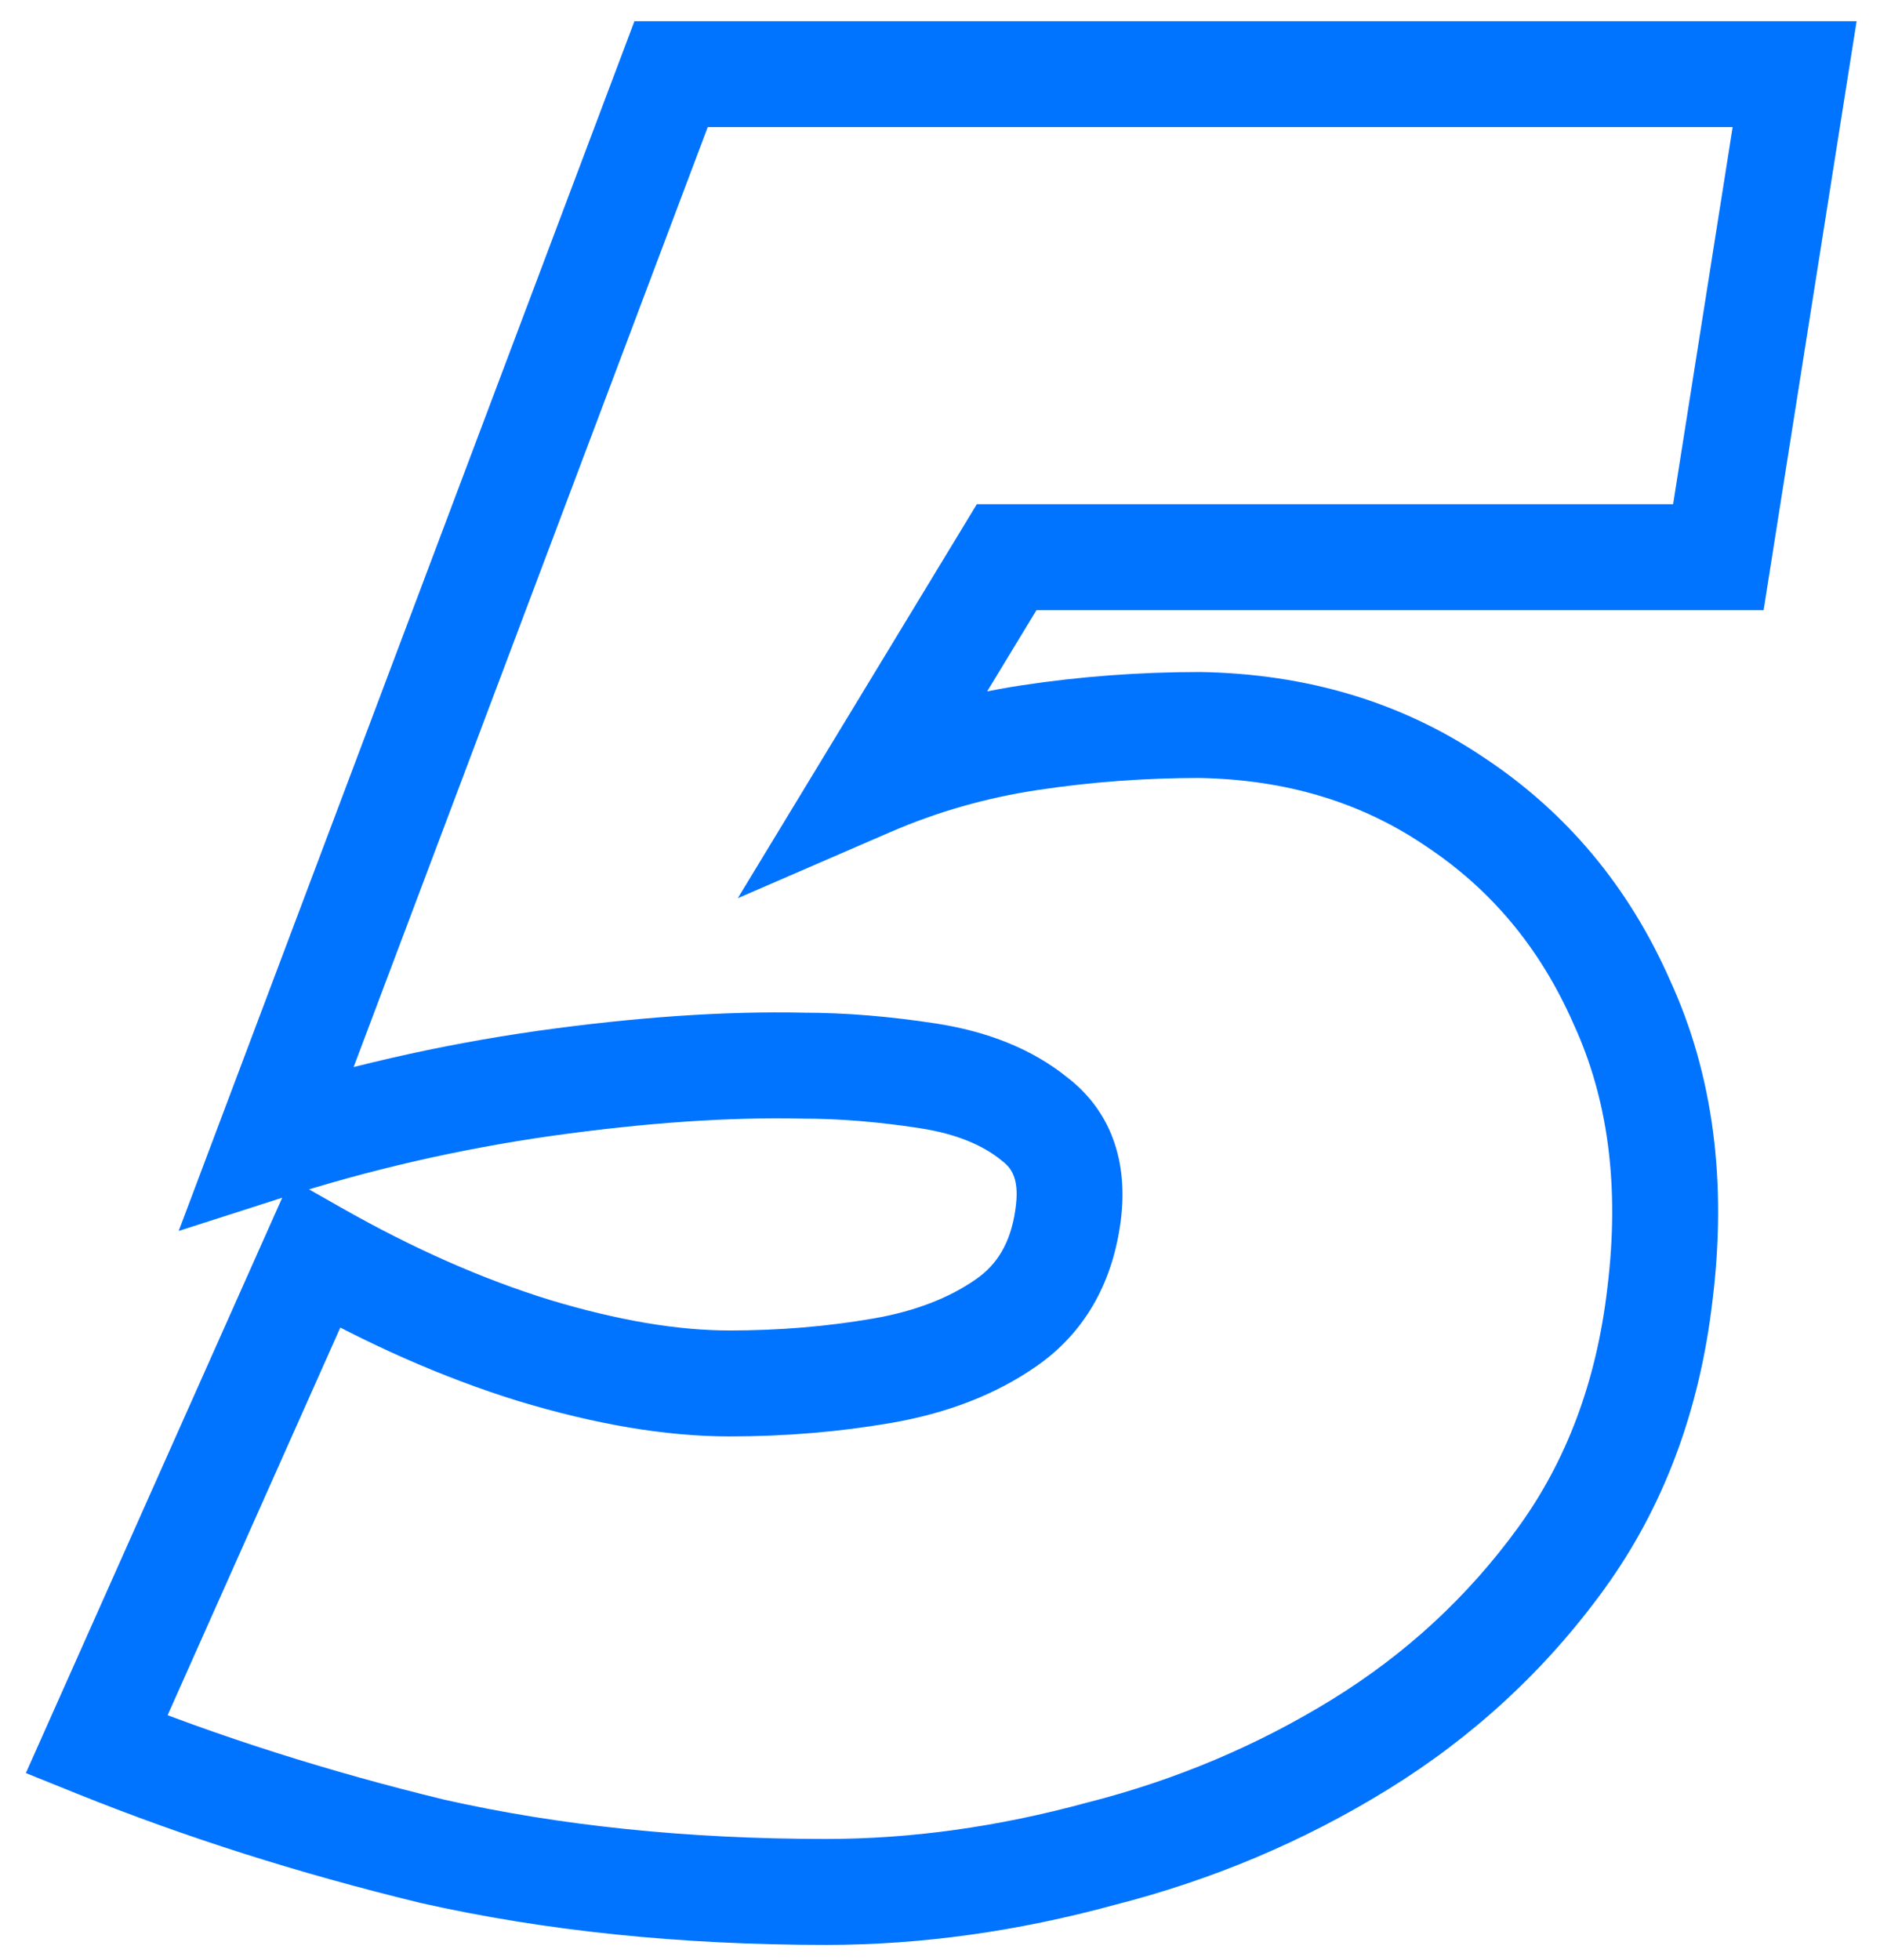 <svg width="71" height="74" viewBox="0 0 71 74" fill="none" xmlns="http://www.w3.org/2000/svg">
<path d="M62.688 48.88L60.703 48.636L60.702 48.648L62.688 48.88ZM58.944 58.864L60.562 60.04L60.562 60.04L58.944 58.864ZM51.36 65.872L52.41 67.574L52.41 67.574L51.36 65.872ZM41.568 70L41.075 68.062L41.058 68.066L41.042 68.07L41.568 70ZM16.32 69.904L15.848 71.847L15.864 71.851L15.88 71.855L16.32 69.904ZM3.648 65.872L1.821 65.058L0.977 66.952L2.9 67.727L3.648 65.872ZM11.904 47.344L12.892 45.605L10.975 44.516L10.077 46.53L11.904 47.344ZM20.16 50.992L19.569 52.903L19.581 52.906L20.16 50.992ZM33.312 51.76L32.972 49.789L32.972 49.789L33.312 51.76ZM38.016 49.936L39.163 51.575L39.163 51.575L38.016 49.936ZM40.32 46L38.343 45.696L38.342 45.707L40.32 46ZM39.072 42.256L37.811 43.808L37.834 43.827L37.857 43.845L39.072 42.256ZM35.04 40.624L35.344 38.647L35.344 38.647L35.04 40.624ZM30.336 40.24L30.292 42.239L30.314 42.24H30.336V40.24ZM20.544 40.912L20.266 38.931L20.261 38.932L20.544 40.912ZM10.08 43.312L8.208 42.607L6.749 46.481L10.691 45.216L10.08 43.312ZM25.344 2.8V0.8H23.96L23.472 2.095L25.344 2.8ZM67.776 2.8L69.751 3.112L70.117 0.8H67.776V2.8ZM64.896 21.04V23.04H66.605L66.871 21.352L64.896 21.04ZM38.016 21.04V19.04H36.89L36.306 20.003L38.016 21.04ZM32.832 29.584L31.122 28.547L27.864 33.916L33.627 31.419L32.832 29.584ZM38.88 27.856L39.18 29.833L39.18 29.833L38.88 27.856ZM45.312 27.376L45.347 25.376L45.33 25.376H45.312V27.376ZM54.912 30.256L53.794 31.914L53.803 31.92L53.811 31.926L54.912 30.256ZM61.248 37.84L59.417 38.645L59.424 38.661L59.431 38.676L61.248 37.84ZM60.702 48.648C60.289 52.185 59.151 55.179 57.327 57.688L60.562 60.04C62.833 56.917 64.191 53.255 64.674 49.112L60.702 48.648ZM57.327 57.688C55.434 60.29 53.1 62.449 50.31 64.17L52.41 67.574C55.636 65.584 58.358 63.07 60.562 60.04L57.327 57.688ZM50.31 64.17C47.479 65.916 44.404 67.214 41.075 68.062L42.061 71.938C45.772 70.994 49.225 69.54 52.41 67.574L50.31 64.17ZM41.042 68.07C37.68 68.987 34.401 69.44 31.2 69.44V73.44C34.783 73.44 38.416 72.933 42.094 71.93L41.042 68.07ZM31.2 69.44C25.95 69.44 21.139 68.94 16.76 67.953L15.88 71.855C20.589 72.916 25.698 73.44 31.2 73.44V69.44ZM16.792 67.96C12.399 66.894 8.268 65.578 4.396 64.017L2.9 67.727C6.964 69.366 11.281 70.738 15.848 71.847L16.792 67.96ZM5.475 66.686L13.731 48.158L10.077 46.53L1.821 65.058L5.475 66.686ZM10.916 49.083C13.839 50.744 16.724 52.022 19.569 52.903L20.751 49.081C18.22 48.298 15.601 47.144 12.892 45.605L10.916 49.083ZM19.581 52.906C22.465 53.778 25.129 54.24 27.552 54.24V50.24C25.623 50.24 23.36 49.87 20.739 49.078L19.581 52.906ZM27.552 54.24C29.644 54.24 31.678 54.071 33.652 53.731L32.972 49.789C31.234 50.089 29.428 50.24 27.552 50.24V54.24ZM33.652 53.731C35.739 53.371 37.597 52.67 39.163 51.575L36.869 48.297C35.875 48.993 34.597 49.509 32.972 49.789L33.652 53.731ZM39.163 51.575C40.949 50.325 41.972 48.494 42.298 46.293L38.342 45.707C38.156 46.962 37.643 47.755 36.869 48.297L39.163 51.575ZM42.297 46.304C42.634 44.113 42.098 42.052 40.287 40.667L37.857 43.845C38.222 44.124 38.518 44.559 38.343 45.696L42.297 46.304ZM40.333 40.704C38.967 39.594 37.264 38.943 35.344 38.647L34.736 42.601C36.144 42.817 37.129 43.254 37.811 43.808L40.333 40.704ZM35.344 38.647C33.593 38.378 31.923 38.24 30.336 38.24V42.24C31.693 42.24 33.158 42.358 34.736 42.601L35.344 38.647ZM30.38 38.24C27.368 38.173 23.993 38.408 20.266 38.931L20.822 42.893C24.391 42.392 27.544 42.178 30.292 42.239L30.38 38.24ZM20.261 38.932C16.568 39.46 12.97 40.285 9.469 41.408L10.691 45.216C13.974 44.163 17.352 43.388 20.827 42.892L20.261 38.932ZM11.952 44.017L27.216 3.505L23.472 2.095L8.208 42.607L11.952 44.017ZM25.344 4.8H67.776V0.8H25.344V4.8ZM65.8 2.488L62.92 20.728L66.871 21.352L69.751 3.112L65.8 2.488ZM64.896 19.04H38.016V23.04H64.896V19.04ZM36.306 20.003L31.122 28.547L34.542 30.622L39.726 22.078L36.306 20.003ZM33.627 31.419C35.386 30.657 37.235 30.128 39.18 29.833L38.58 25.879C36.301 26.224 34.118 26.847 32.037 27.749L33.627 31.419ZM39.18 29.833C41.191 29.529 43.234 29.376 45.312 29.376V25.376C43.038 25.376 40.793 25.543 38.58 25.879L39.18 29.833ZM45.277 29.376C48.578 29.434 51.394 30.296 53.794 31.914L56.03 28.598C52.926 26.505 49.342 25.446 45.347 25.376L45.277 29.376ZM53.811 31.926C56.294 33.562 58.158 35.784 59.417 38.645L63.079 37.035C61.522 33.496 59.162 30.662 56.013 28.586L53.811 31.926ZM59.431 38.676C60.721 41.479 61.178 44.774 60.703 48.636L64.673 49.124C65.222 44.666 64.719 40.601 63.065 37.004L59.431 38.676Z" fill="#0073FF"/>
</svg>

